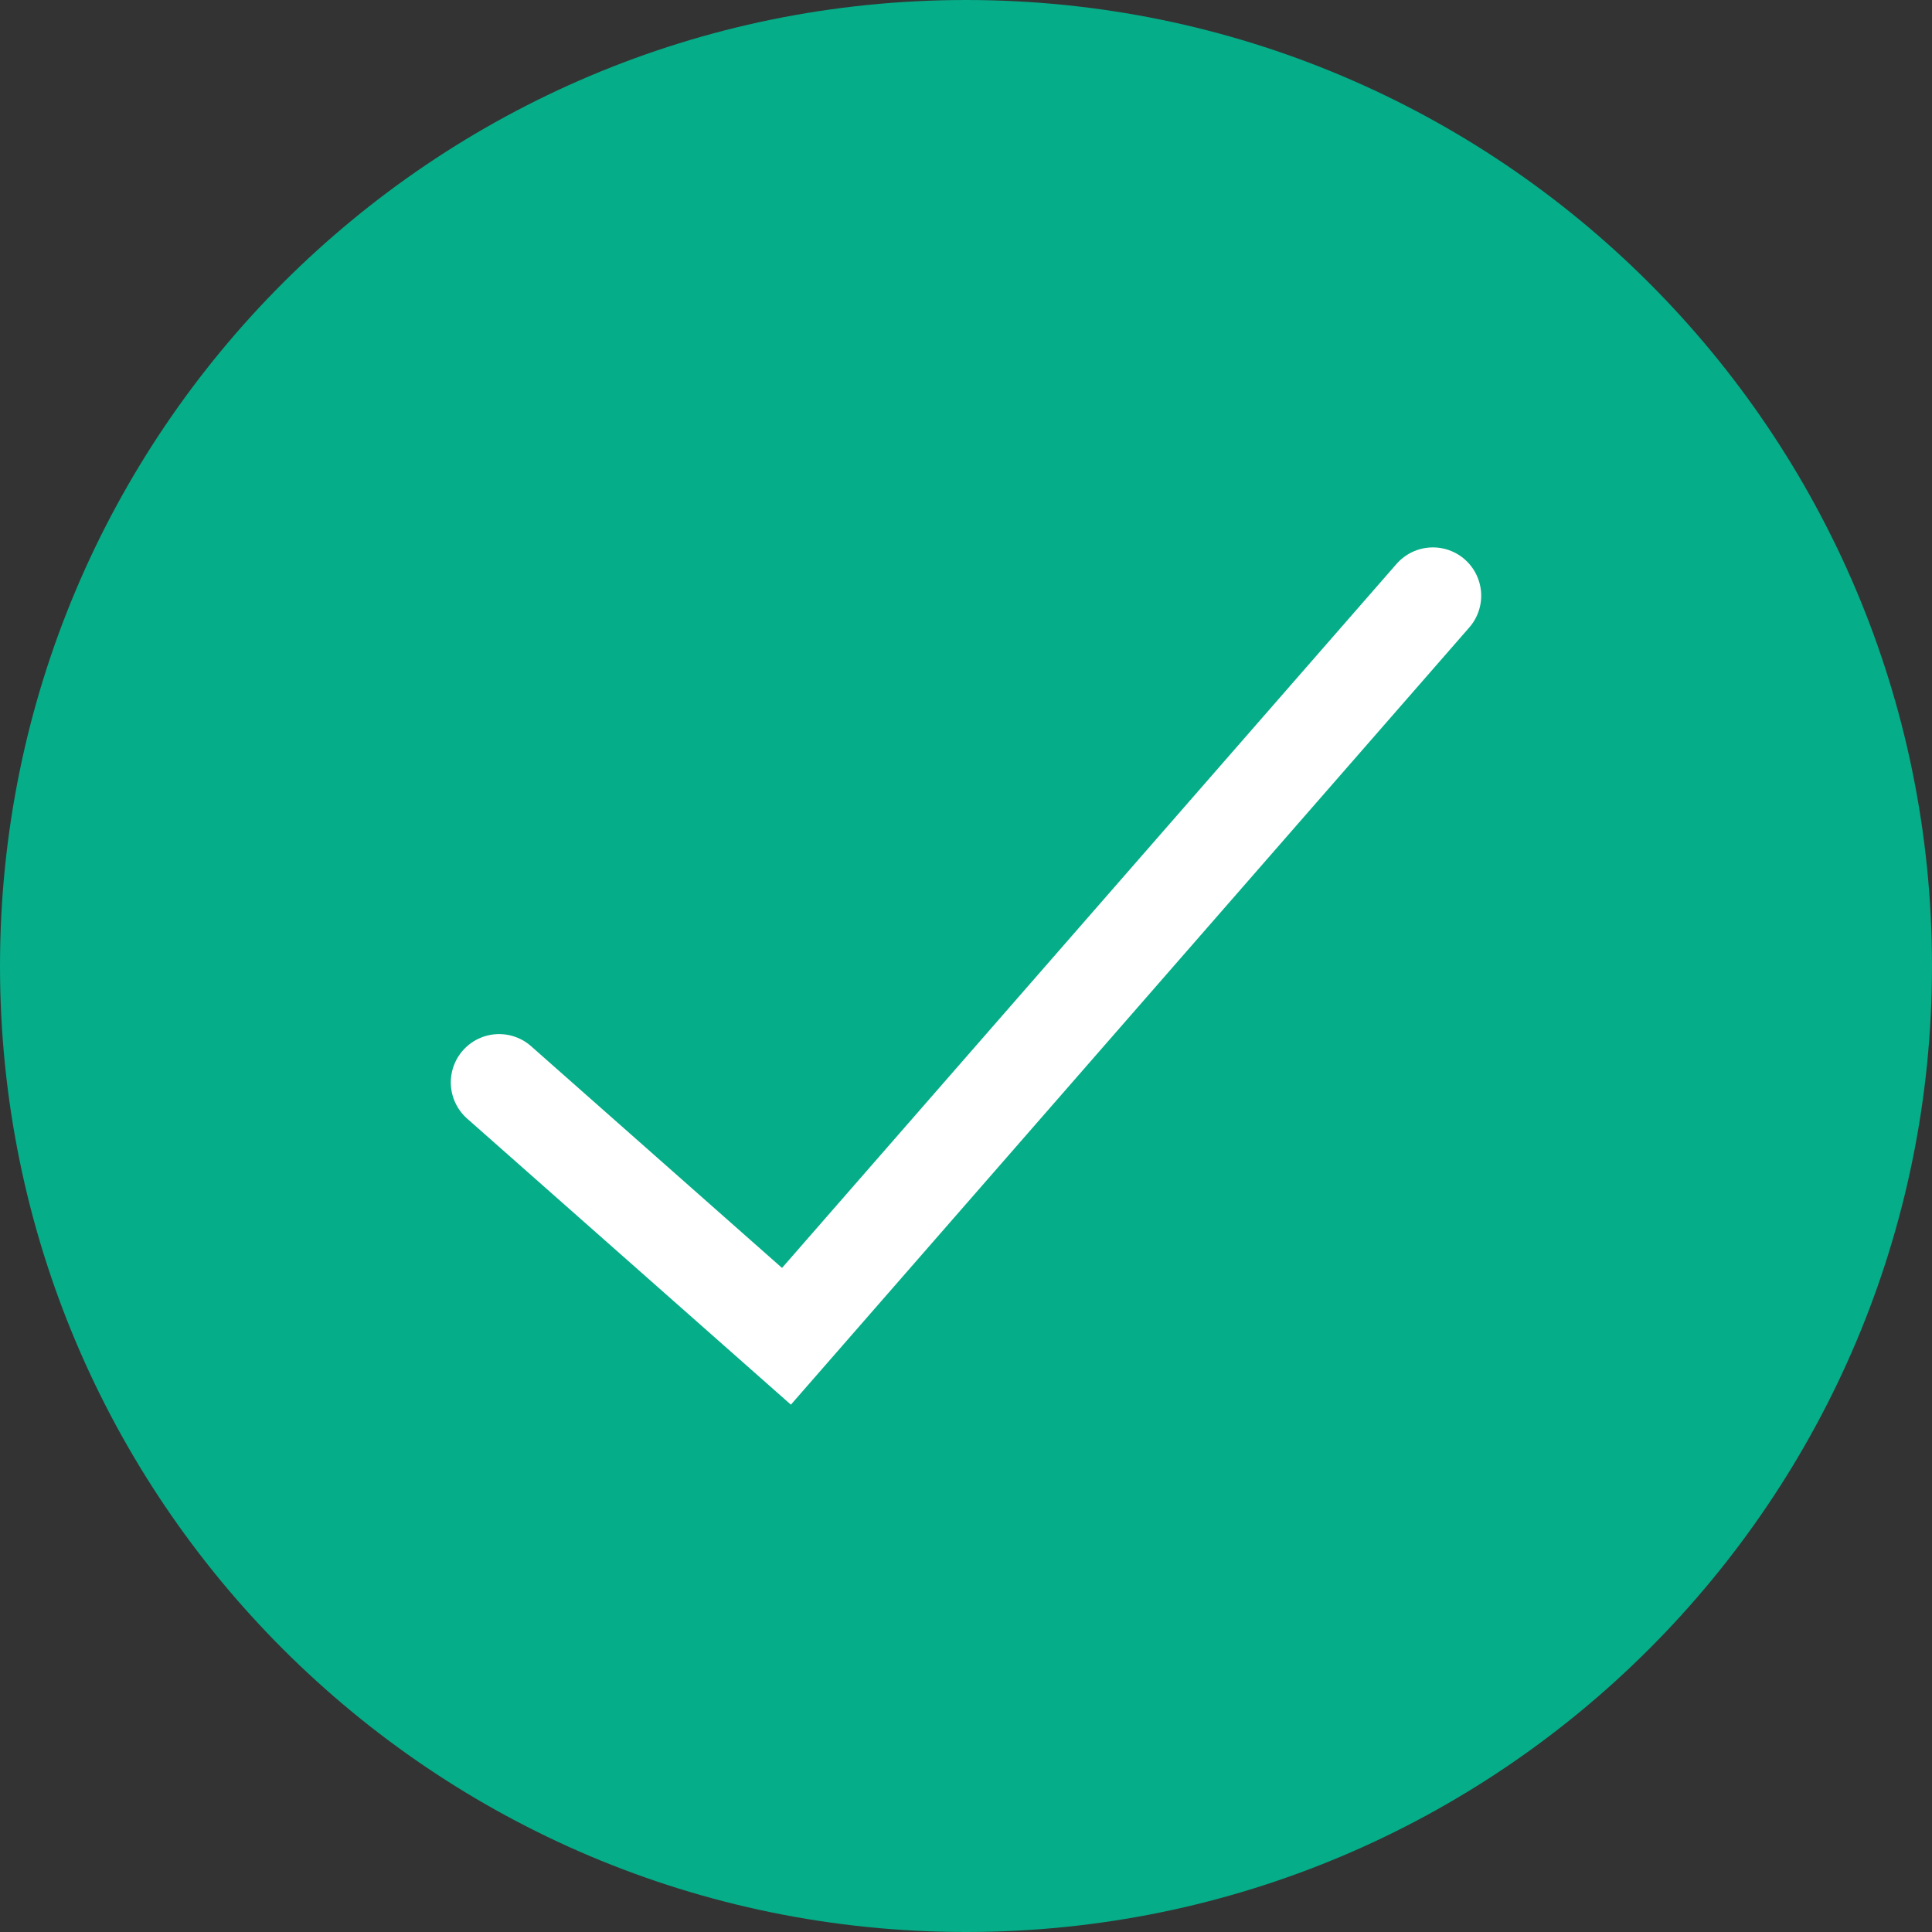 <svg width="120" height="120" viewBox="0 0 120 120" fill="none" xmlns="http://www.w3.org/2000/svg">
<rect x="0" y="0" width="120" height="120" fill="#333333" stroke="none"/>
<path d="M60 0C26.861 0 0 26.861 0 60C0 93.138 26.861 120 60 120C93.138 120 120 93.138 120 60C120 26.861 93.138 0 60 0Z" fill="#05AD88"/>
<path d="M31 67.229L48.848 83L89 37" stroke="white" stroke-width="6" stroke-miterlimit="5" stroke-linecap="round"/>
</svg>
